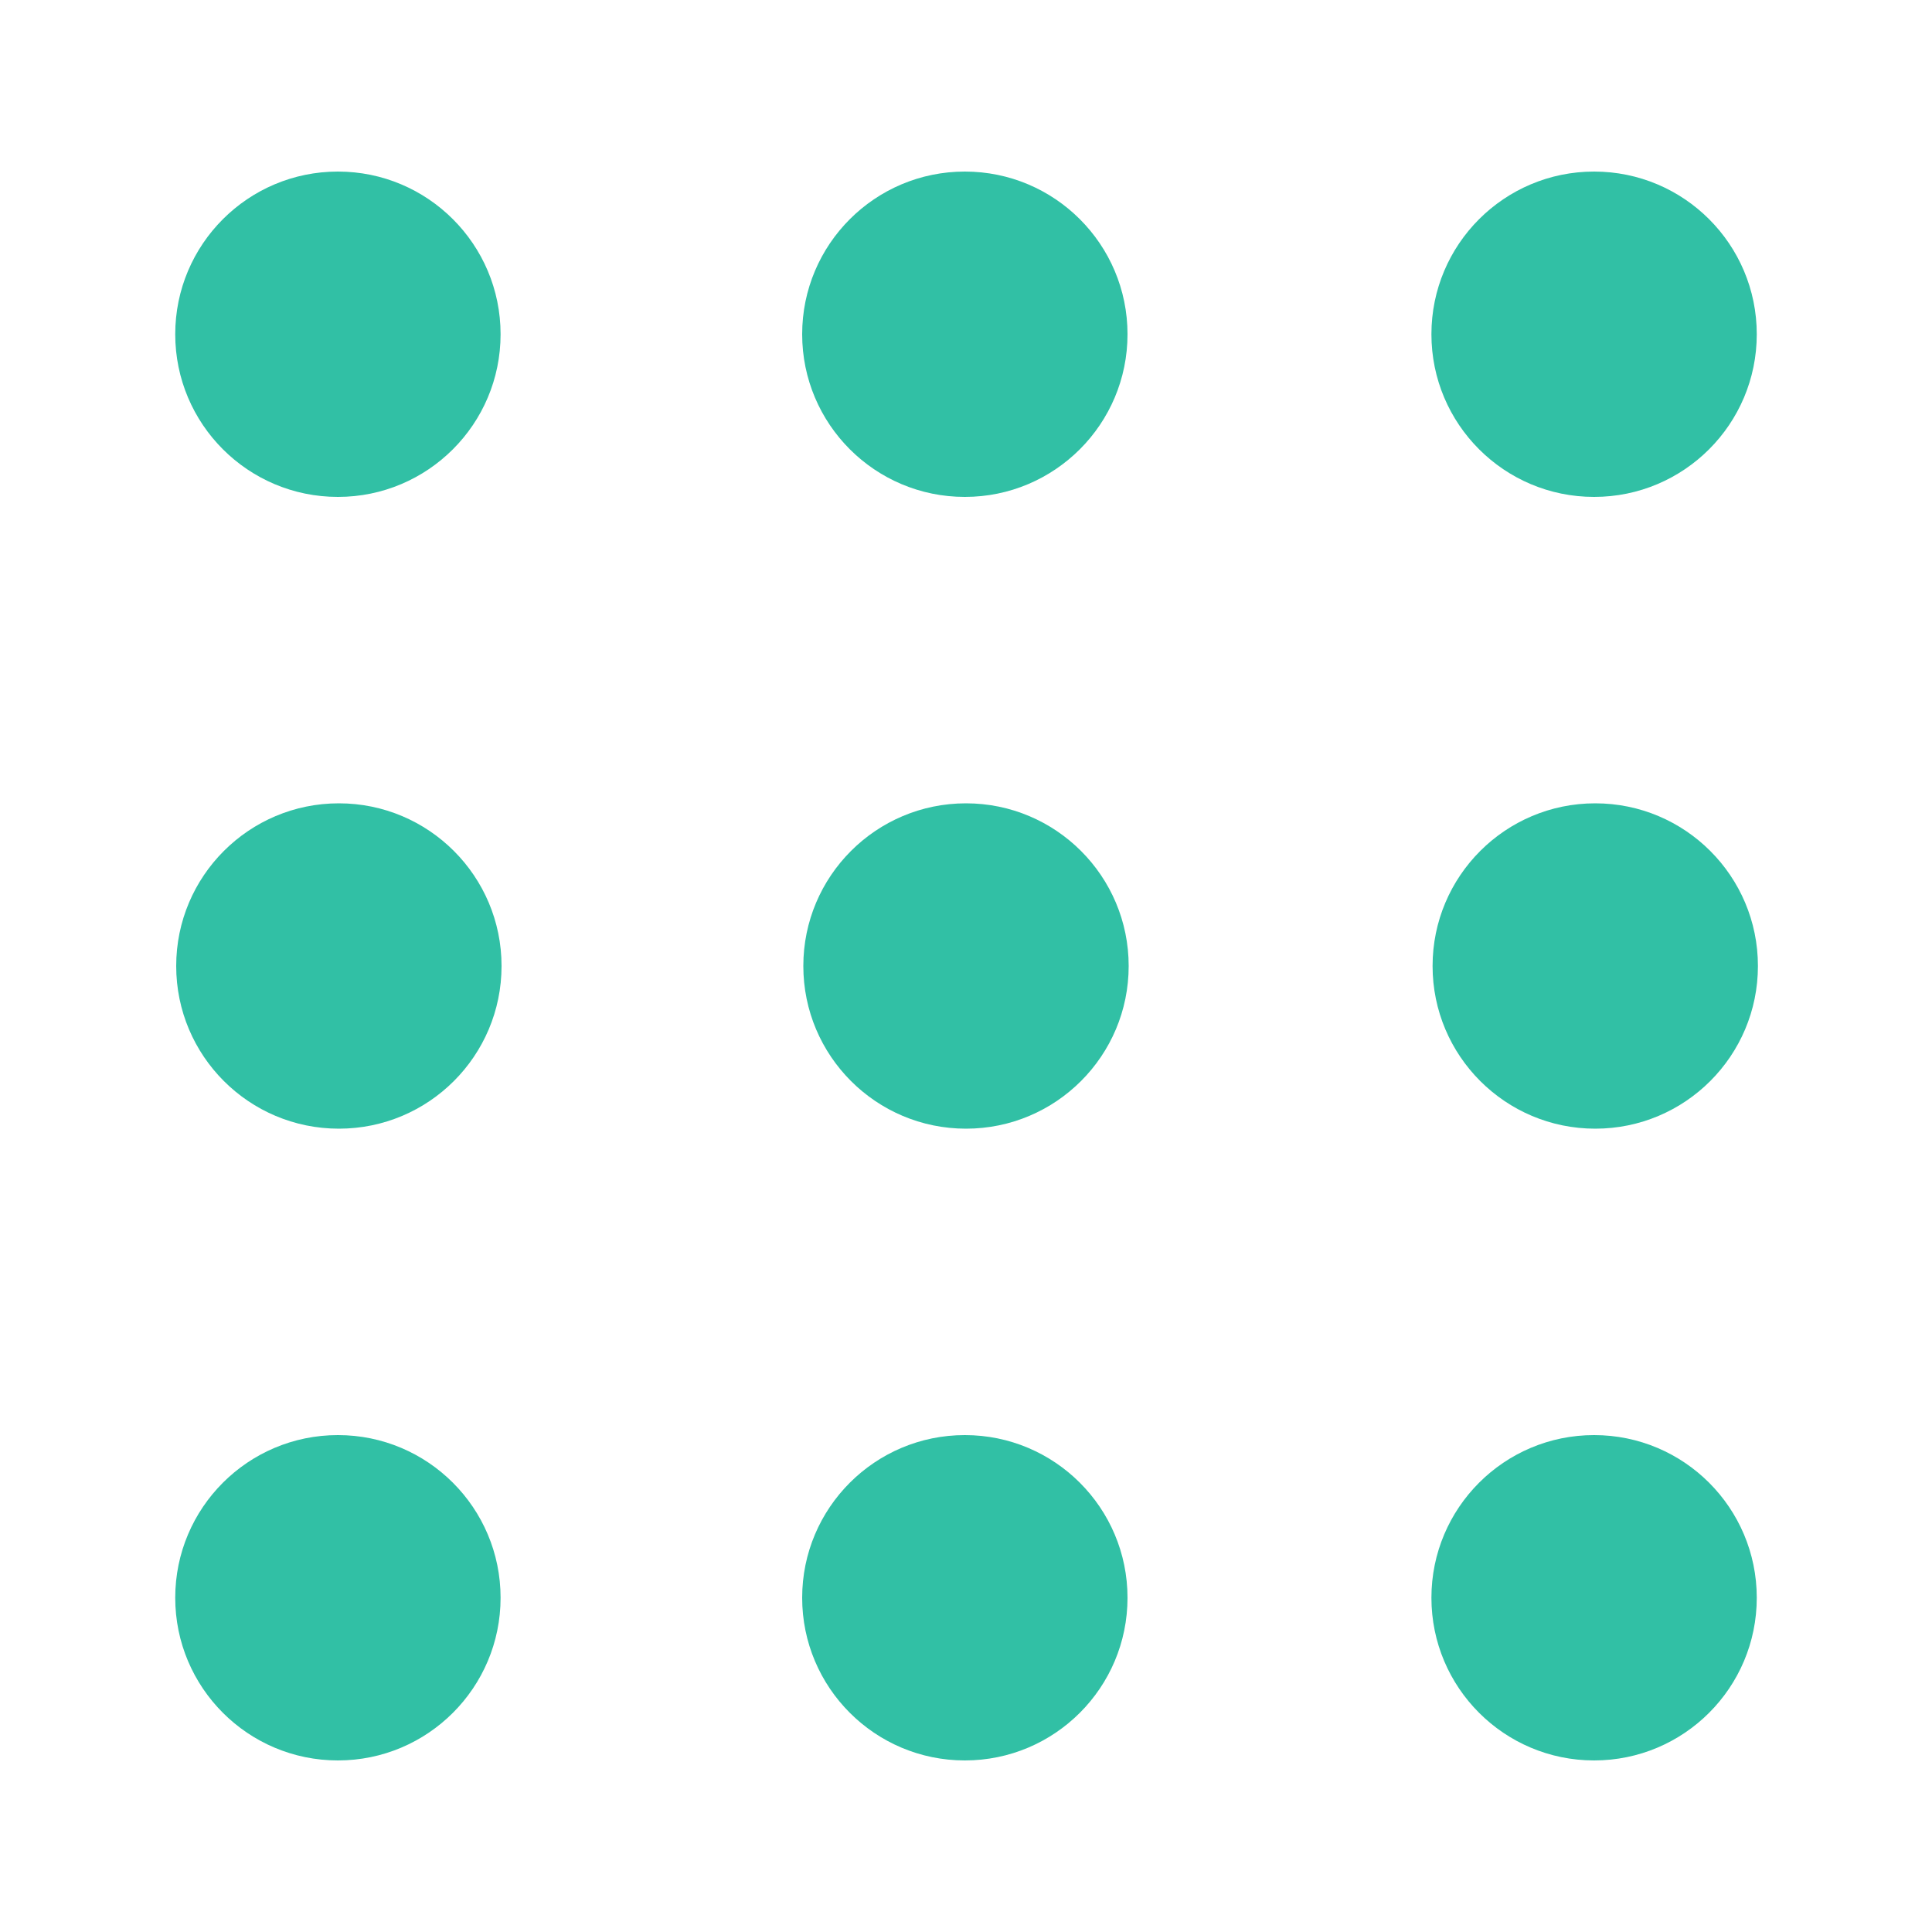 <svg xmlns="http://www.w3.org/2000/svg" xmlns:xlink="http://www.w3.org/1999/xlink" id="Layer_1" x="0" y="0" version="1.1" viewBox="0 0 1000 1000" xml:space="preserve" style="enable-background:new 0 0 1000 1000"><style type="text/css">.st0{fill:#31c0a5}</style><circle cx="500" cy="500" r="84.2" class="st0"/><circle cx="825.7" cy="500" r="84.2" class="st0"/><circle cx="175.4" cy="500" r="84.2" class="st0"/><circle cx="499.4" cy="173" r="84.2" class="st0"/><circle cx="825.1" cy="173" r="84.2" class="st0"/><circle cx="174.9" cy="173" r="84.2" class="st0"/><circle cx="499.4" cy="827" r="84.2" class="st0"/><circle cx="825.1" cy="827" r="84.2" class="st0"/><circle cx="174.9" cy="827" r="84.2" class="st0"/></svg>